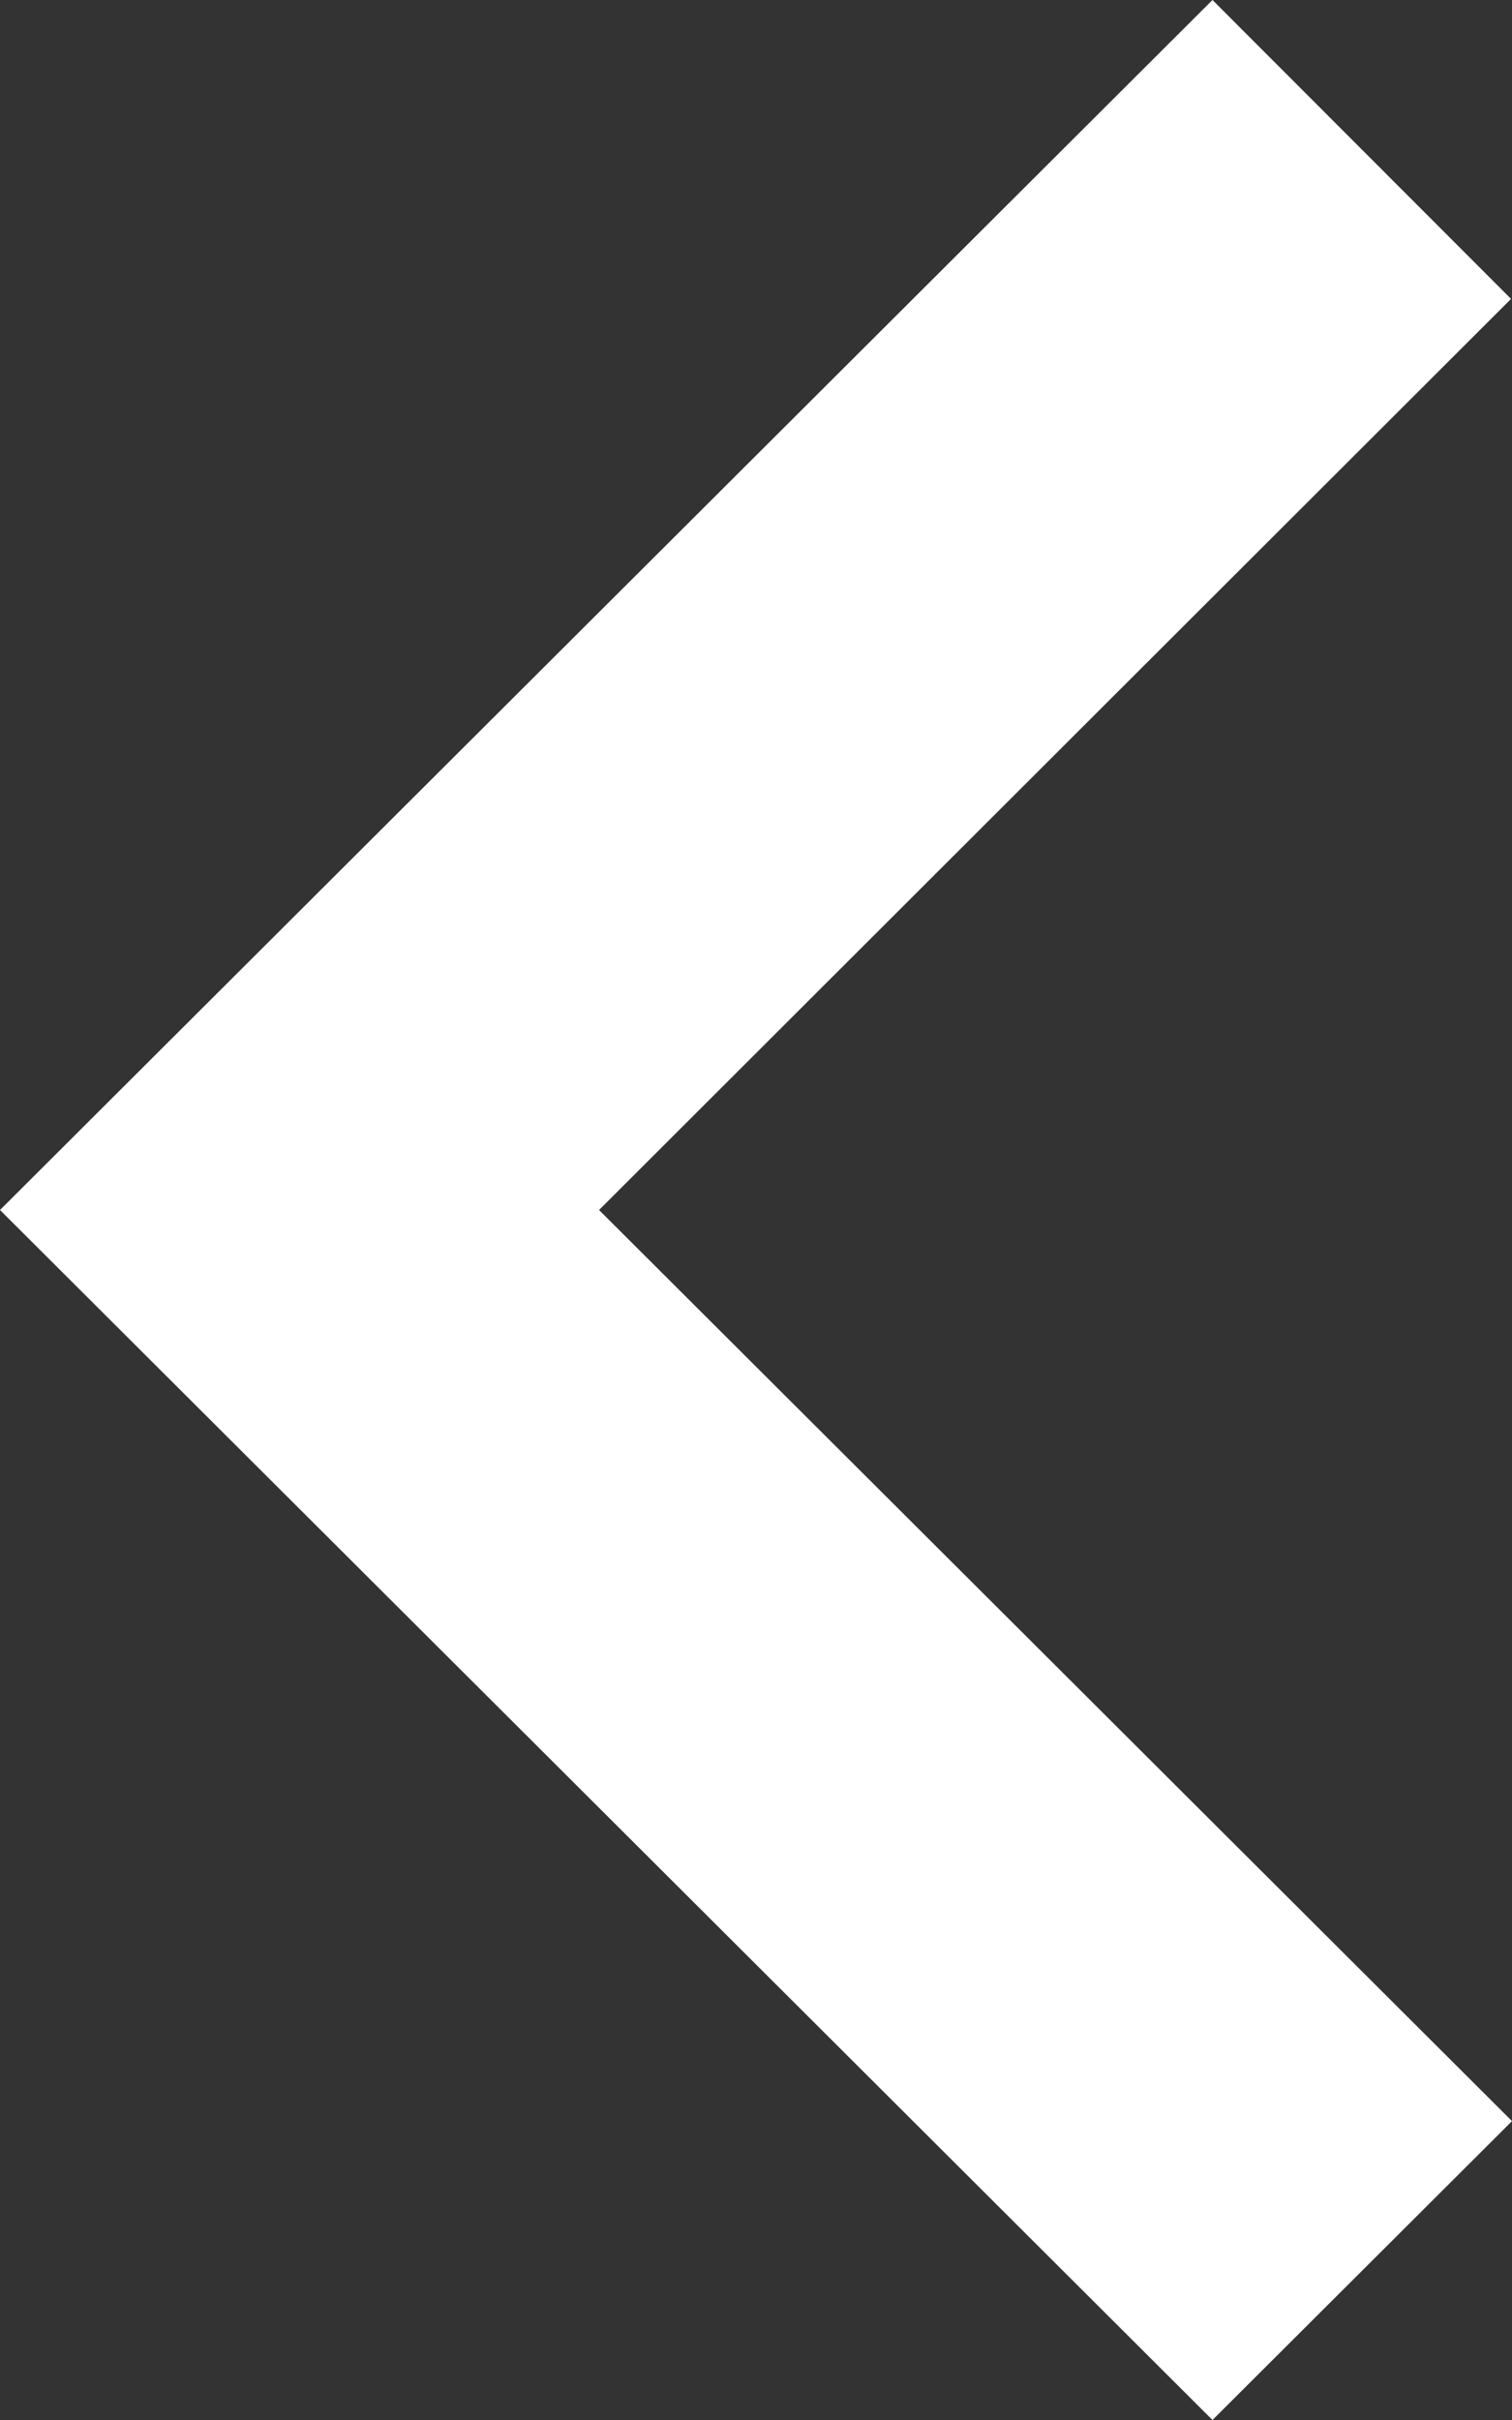 <svg xmlns="http://www.w3.org/2000/svg" width="6.3" height="10.08" viewBox="0 0 6.3 10.08">
  <rect x="0" y="0" width="6.3" height="10.08" fill="#333333" stroke="none"/>
  <path id="icons8-back" d="M9.425,10.969l3.8-3.795L11.981,5.929l-5.052,5.04,5.052,5.04,1.248-1.245Z" transform="translate(-6.929 -5.929)" fill="#fff"/>
</svg>
